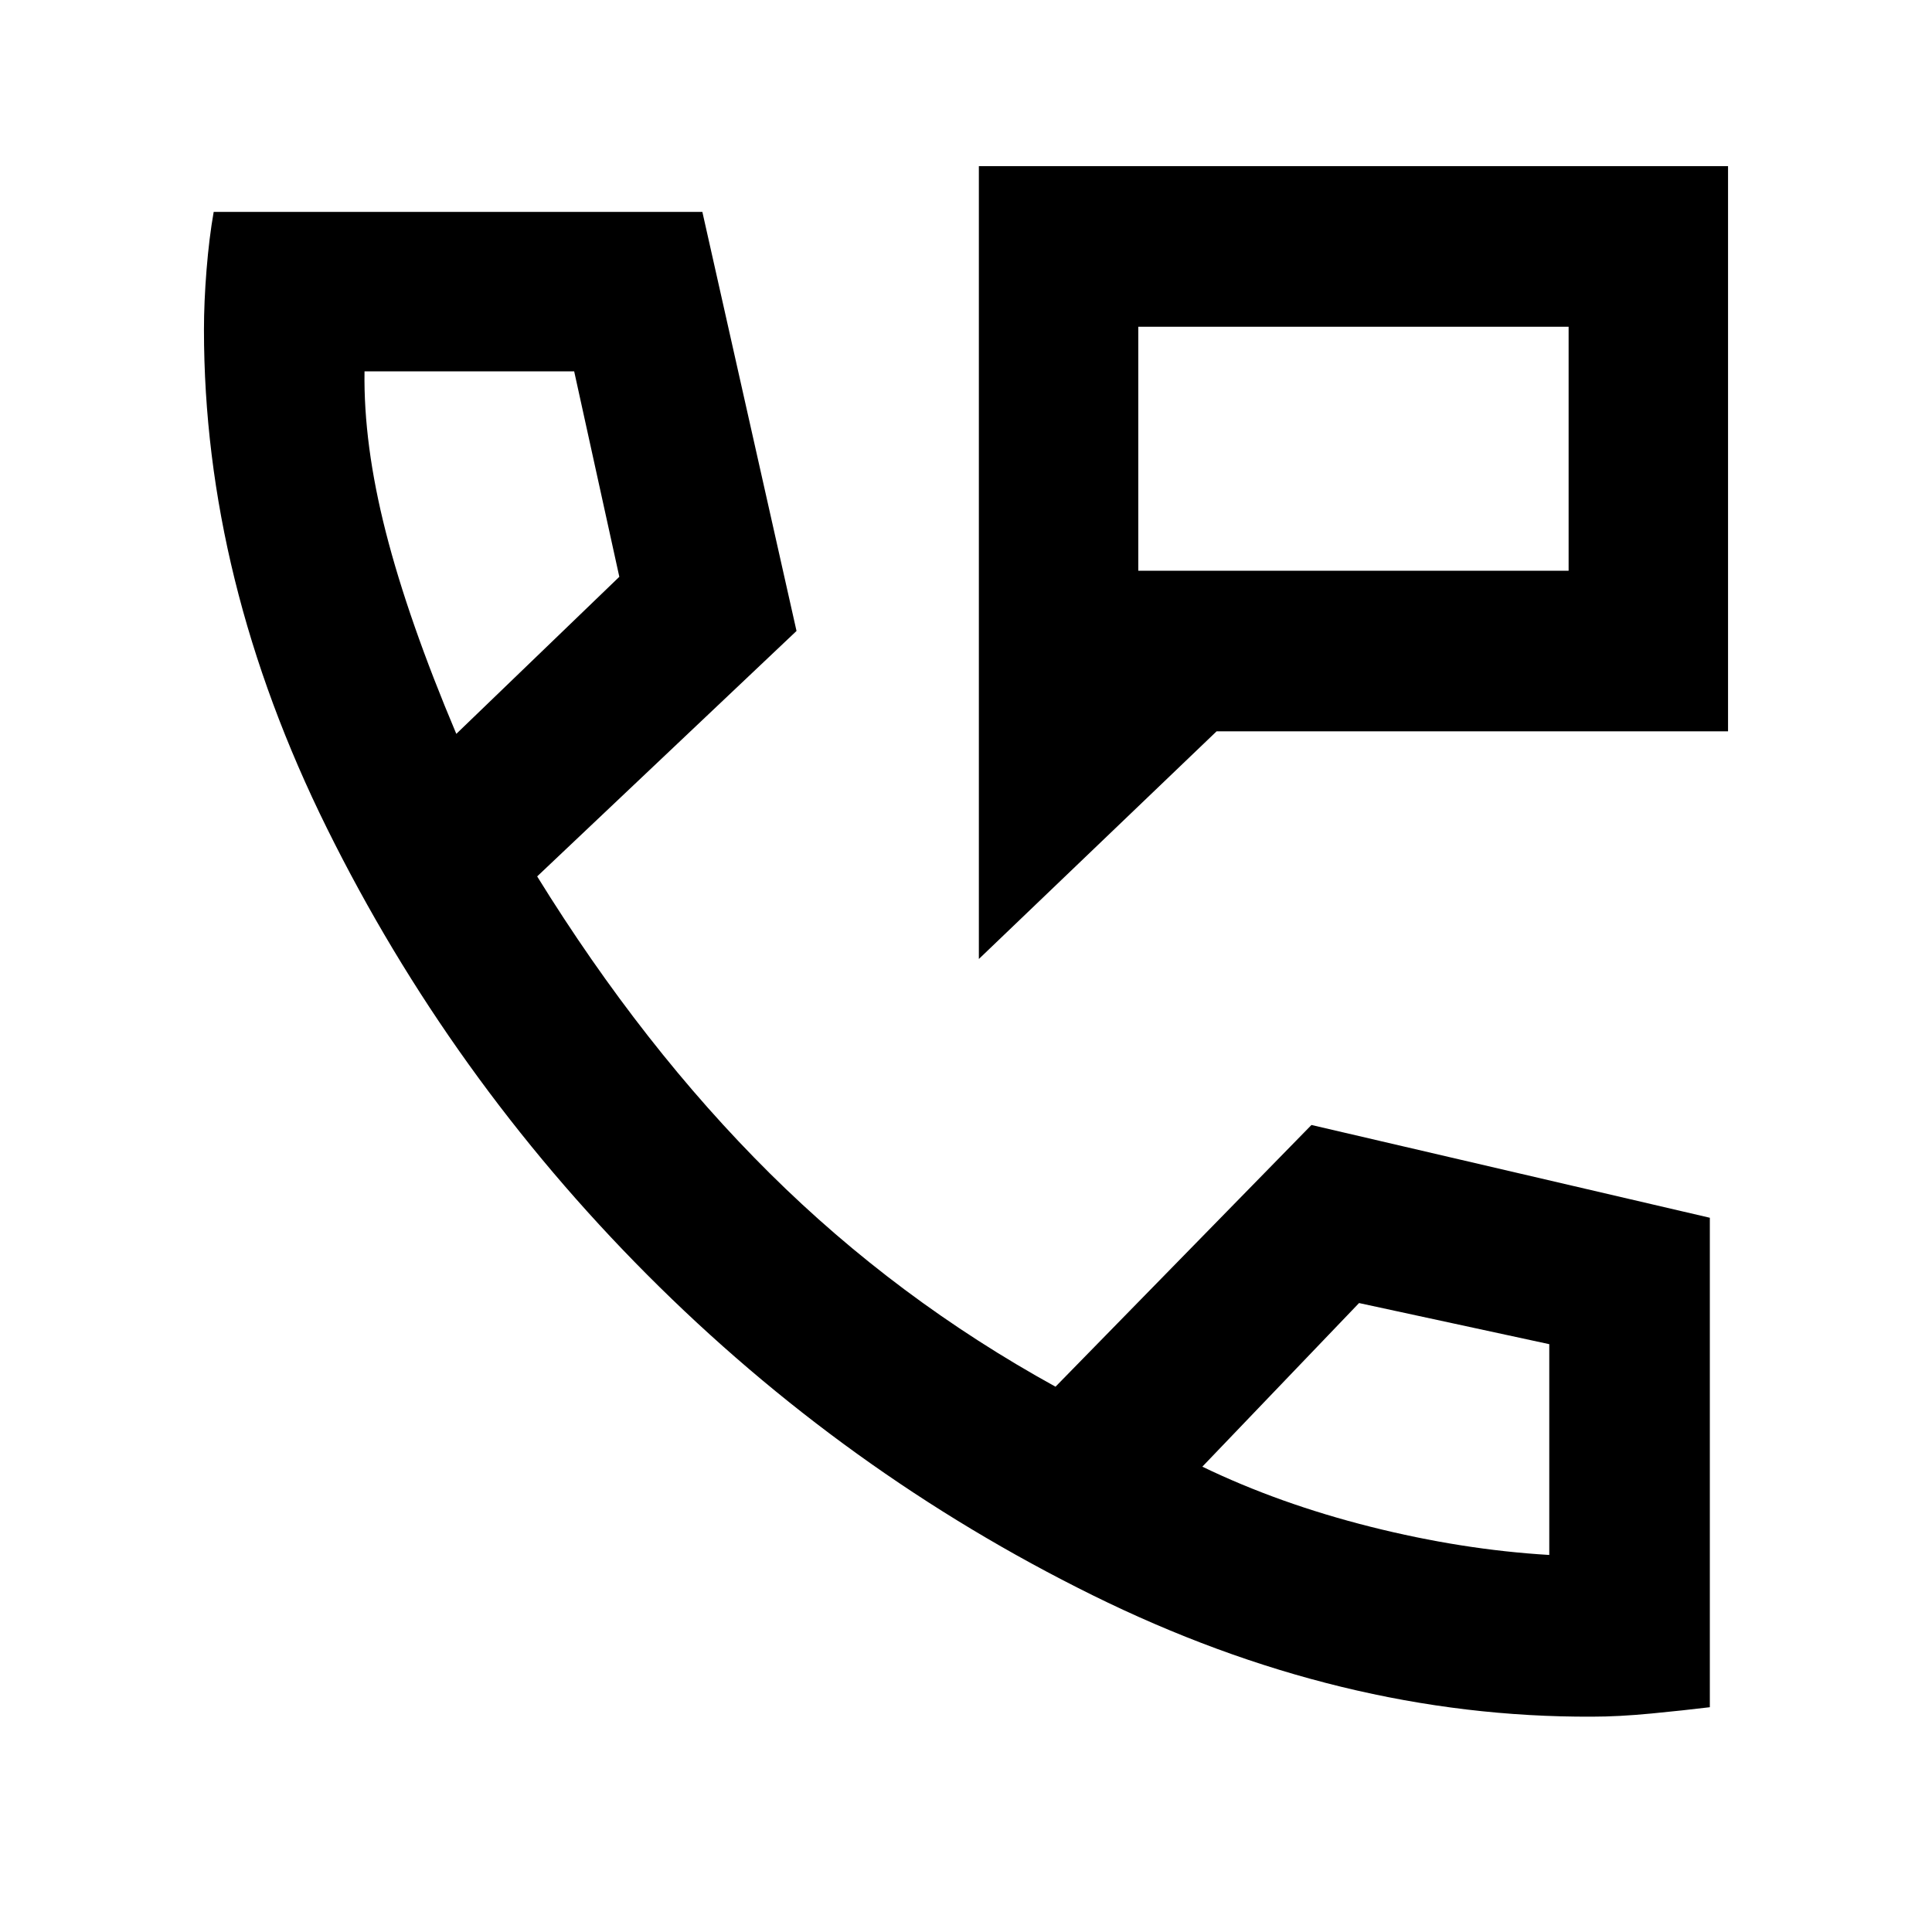 <svg xmlns="http://www.w3.org/2000/svg" width="48" height="48" viewBox="0 96 960 960"><path d="M486.391 572.522V178.563h372.262v280.828H604.522L486.391 572.522Zm79.218-314.175v121.26-121.26Zm0 121.26h213.826v-121.26H565.609v121.26Zm225.434 569.394q-124.826.565-248.152-60.348T321.601 729.43q-97.963-98.31-159.109-221.805-61.145-123.495-61.145-247.755 0-13.827 1.282-29.783 1.283-15.957 3.547-28.783h242.825l46.783 208.218-128.871 121.957q52.609 85.086 115.646 147.602 63.037 62.516 141.918 105.962l127.175-130.044 197.957 46.098v243.208q-12.826 1.565-29.065 3.13-16.24 1.566-29.501 1.566ZM226.739 460.652l81-78.043-22.435-102.087H181.13q-.565 36.174 10.563 79.814 11.128 43.641 35.046 100.316Zm370.696 364.13q38.174 18.435 83.63 29.87 45.456 11.435 88.761 14V763.913l-94.522-20.435-77.869 81.304Zm-370.696-364.13Zm370.696 364.13Z"/></svg>